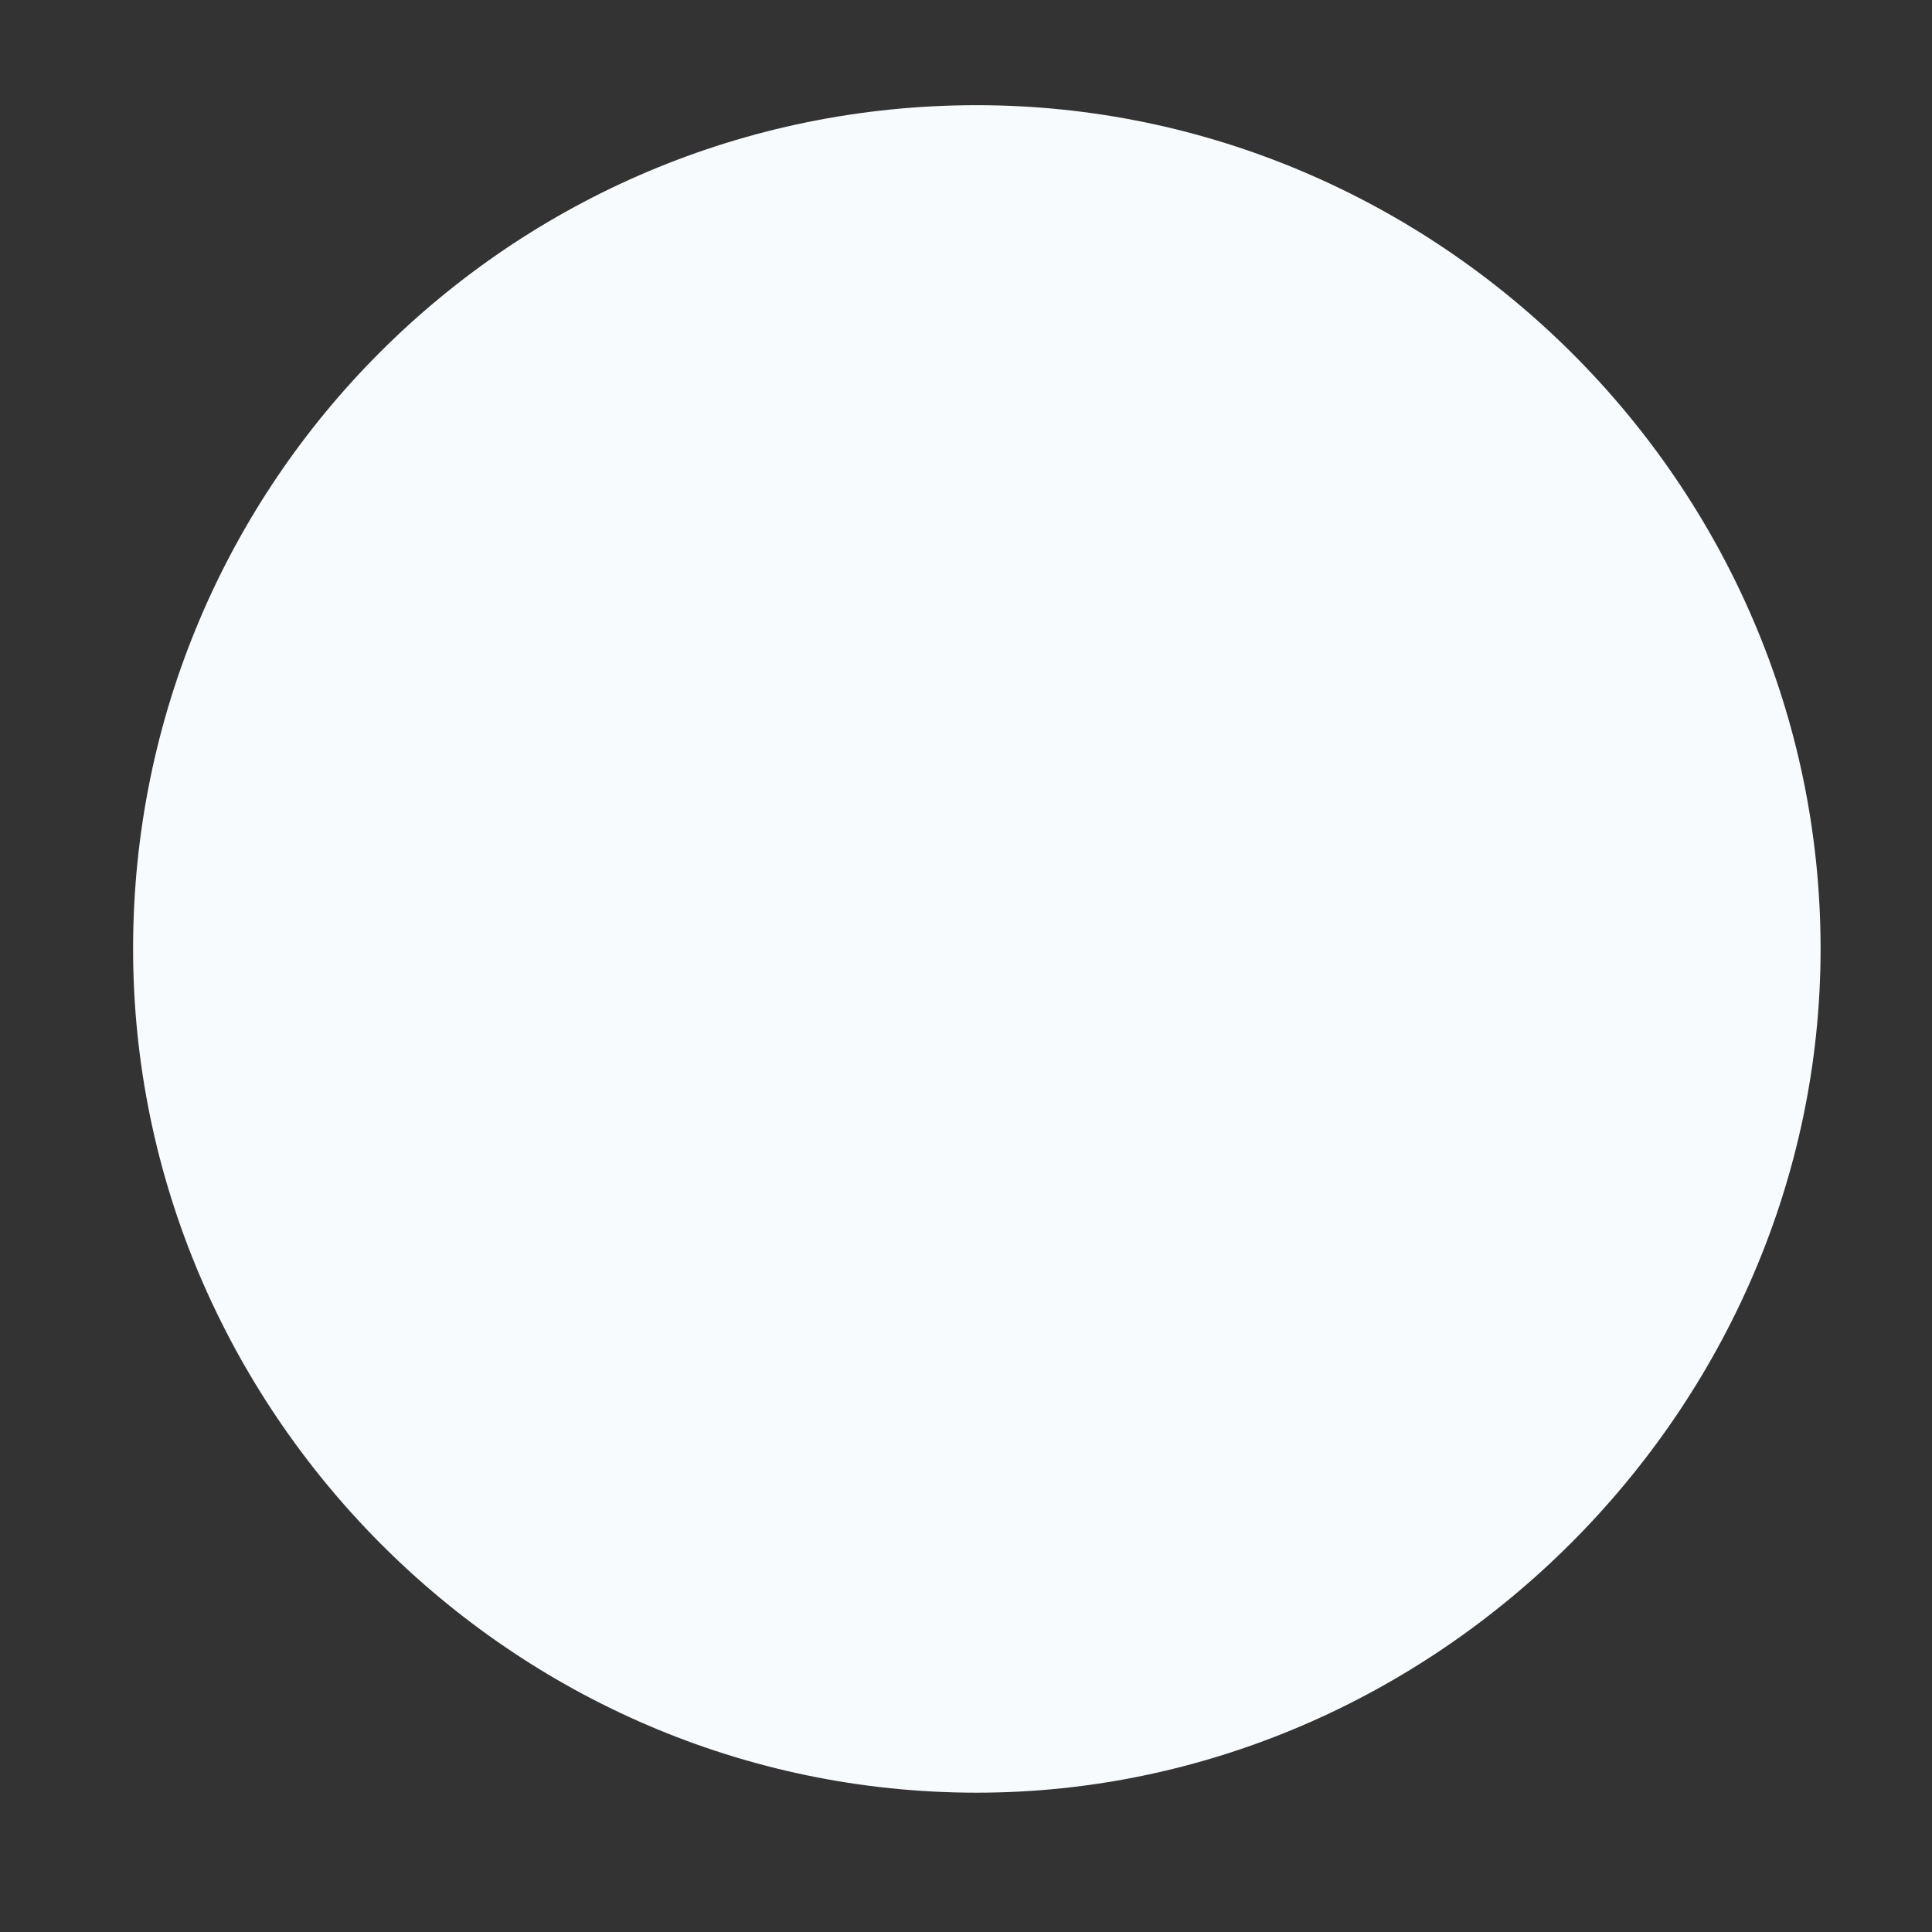 <svg width="9" height="9" viewBox="0 0 9 9" fill="none" xmlns="http://www.w3.org/2000/svg">
<rect x="0" y="0" width="9" height="9" fill="#333333" stroke="none"/>
<path d="M4.55 8.351C2.378 8.351 0.62 6.561 0.62 4.42C0.62 2.248 2.378 0.49 4.55 0.49C6.691 0.49 8.481 2.248 8.481 4.42C8.481 6.561 6.691 8.351 4.55 8.351Z" fill="#F8FBFD"/>
</svg>

